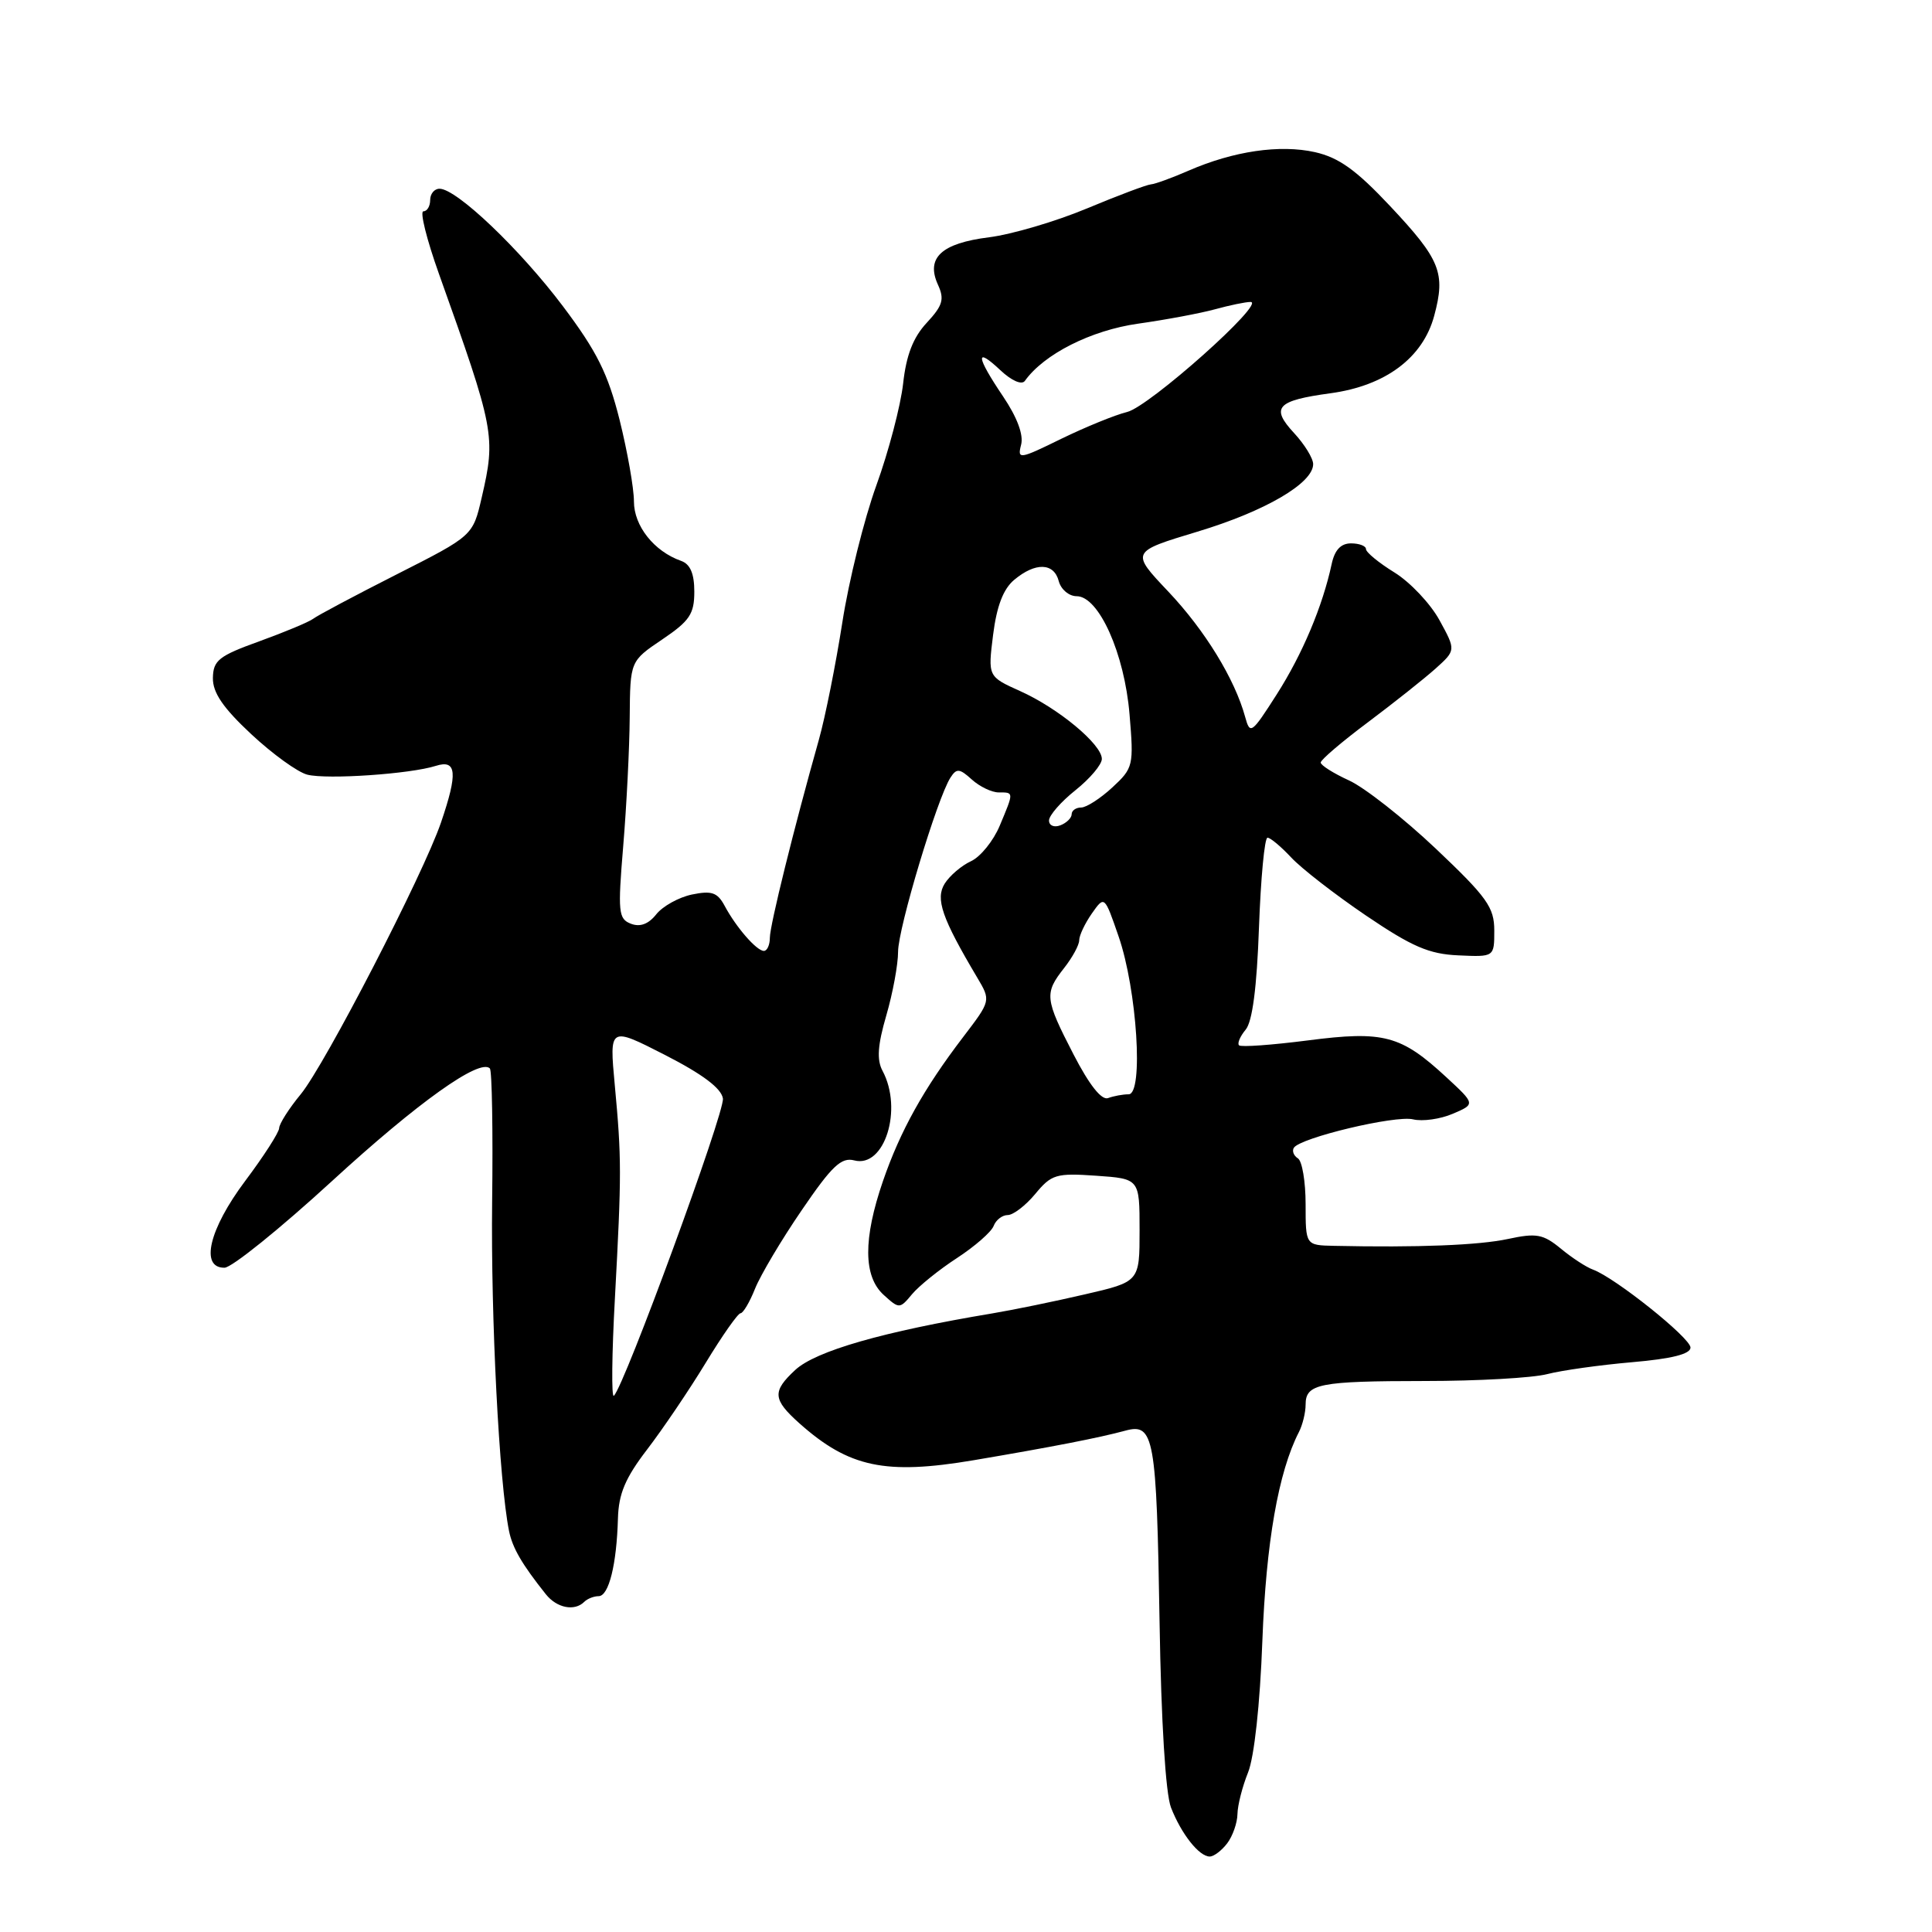 <?xml version="1.0" encoding="UTF-8" standalone="no"?>
<!DOCTYPE svg PUBLIC "-//W3C//DTD SVG 1.1//EN" "http://www.w3.org/Graphics/SVG/1.1/DTD/svg11.dtd" >
<svg xmlns="http://www.w3.org/2000/svg" xmlns:xlink="http://www.w3.org/1999/xlink" version="1.1" viewBox="0 0 256 256">
 <g >
 <path fill="currentColor"
d=" M 162.61 244.25 C 163.34 243.29 163.95 241.54 163.97 240.37 C 163.99 239.20 164.62 236.73 165.37 234.87 C 166.19 232.85 166.96 225.84 167.27 217.41 C 167.76 204.40 169.39 195.05 172.11 189.76 C 172.60 188.81 173.00 187.17 173.00 186.12 C 173.00 183.35 174.77 183.00 188.83 182.99 C 195.80 182.99 203.07 182.58 205.00 182.08 C 206.93 181.58 211.99 180.87 216.25 180.50 C 221.50 180.05 224.00 179.42 224.00 178.56 C 224.00 177.28 214.01 169.30 211.08 168.23 C 210.21 167.92 208.29 166.67 206.82 165.45 C 204.47 163.52 203.59 163.36 199.82 164.17 C 195.97 165.00 187.85 165.32 176.75 165.08 C 173.00 165.00 173.00 165.00 173.00 159.56 C 173.00 156.57 172.54 153.84 171.98 153.49 C 171.42 153.14 171.18 152.51 171.44 152.09 C 172.27 150.76 184.88 147.75 187.24 148.32 C 188.49 148.62 190.85 148.29 192.50 147.58 C 195.50 146.30 195.50 146.30 191.64 142.73 C 185.63 137.17 183.35 136.56 173.30 137.86 C 168.54 138.47 164.43 138.77 164.18 138.51 C 163.92 138.26 164.32 137.32 165.06 136.43 C 165.95 135.36 166.54 130.84 166.82 122.91 C 167.06 116.36 167.56 111.00 167.95 111.00 C 168.34 111.00 169.74 112.18 171.08 113.61 C 172.41 115.05 176.87 118.51 180.98 121.30 C 187.09 125.44 189.35 126.42 193.23 126.59 C 198.00 126.81 198.00 126.81 198.00 123.30 C 198.00 120.23 197.05 118.89 190.25 112.45 C 185.99 108.42 180.81 104.35 178.75 103.41 C 176.69 102.47 175.00 101.40 175.00 101.04 C 175.00 100.68 177.81 98.28 181.25 95.71 C 184.69 93.13 188.72 89.93 190.21 88.60 C 192.92 86.16 192.92 86.16 190.74 82.18 C 189.54 79.99 186.86 77.15 184.78 75.86 C 182.70 74.58 181.00 73.18 181.00 72.76 C 181.00 72.34 180.11 72.00 179.02 72.00 C 177.67 72.00 176.85 72.87 176.45 74.75 C 175.25 80.33 172.59 86.65 169.18 92.00 C 165.84 97.23 165.64 97.38 164.99 95.00 C 163.61 89.96 159.66 83.52 154.80 78.38 C 149.82 73.12 149.82 73.12 158.66 70.45 C 167.65 67.74 174.00 64.03 174.00 61.50 C 174.00 60.73 172.86 58.88 171.47 57.38 C 168.33 53.99 169.16 53.08 176.29 52.11 C 183.58 51.12 188.54 47.42 190.04 41.84 C 191.57 36.16 190.87 34.41 184.19 27.30 C 179.70 22.52 177.41 20.88 174.24 20.16 C 169.58 19.12 163.45 20.02 157.50 22.61 C 155.30 23.57 153.05 24.39 152.50 24.43 C 151.95 24.47 148.12 25.91 144.00 27.63 C 139.88 29.35 134.06 31.06 131.07 31.44 C 124.74 32.23 122.66 34.16 124.28 37.72 C 125.17 39.66 124.92 40.48 122.80 42.77 C 121.00 44.70 120.08 47.06 119.67 50.82 C 119.34 53.75 117.75 59.83 116.12 64.32 C 114.49 68.82 112.46 77.00 111.61 82.50 C 110.75 88.00 109.36 94.97 108.51 98.00 C 105.19 109.77 102.02 122.58 102.01 124.25 C 102.01 125.21 101.65 126.00 101.22 126.00 C 100.26 126.00 97.54 122.88 96.01 120.01 C 95.06 118.25 94.30 117.99 91.68 118.53 C 89.93 118.90 87.81 120.08 86.96 121.15 C 85.93 122.45 84.81 122.87 83.60 122.40 C 81.94 121.76 81.85 120.88 82.58 112.10 C 83.02 106.82 83.41 99.15 83.44 95.05 C 83.50 87.60 83.50 87.60 87.75 84.73 C 91.38 82.28 92.00 81.36 92.00 78.40 C 92.00 76.00 91.46 74.75 90.25 74.32 C 86.67 73.06 84.00 69.69 84.00 66.45 C 84.00 64.69 83.14 59.83 82.10 55.64 C 80.56 49.51 79.10 46.57 74.60 40.59 C 68.91 33.03 60.51 25.02 58.25 25.01 C 57.56 25.00 57.00 25.68 57.00 26.50 C 57.00 27.32 56.60 28.00 56.10 28.00 C 55.61 28.00 56.53 31.71 58.15 36.25 C 65.55 56.97 65.71 57.78 63.83 65.92 C 62.66 70.99 62.66 70.99 52.58 76.10 C 47.04 78.91 42.05 81.56 41.50 81.99 C 40.95 82.41 37.74 83.75 34.38 84.97 C 28.99 86.91 28.25 87.50 28.21 89.84 C 28.18 91.78 29.56 93.80 33.29 97.28 C 36.11 99.91 39.45 102.33 40.73 102.65 C 43.37 103.31 54.37 102.56 57.75 101.48 C 60.52 100.60 60.68 102.42 58.43 109.00 C 56.07 115.89 43.07 141.06 39.86 144.98 C 38.28 146.89 37.00 148.92 36.99 149.48 C 36.98 150.04 34.96 153.19 32.49 156.48 C 27.70 162.87 26.47 168.02 29.75 167.98 C 30.71 167.97 37.12 162.80 44.00 156.49 C 55.36 146.07 63.56 140.22 64.91 141.57 C 65.19 141.86 65.33 149.83 65.21 159.29 C 65.03 174.63 66.14 196.37 67.45 202.87 C 67.91 205.12 69.16 207.27 72.33 211.25 C 73.78 213.07 76.13 213.54 77.42 212.25 C 77.83 211.84 78.69 211.50 79.32 211.50 C 80.67 211.50 81.71 207.31 81.88 201.22 C 81.97 197.92 82.86 195.83 85.75 192.06 C 87.81 189.37 91.30 184.22 93.50 180.60 C 95.70 176.98 97.78 174.01 98.13 174.01 C 98.47 174.00 99.34 172.54 100.05 170.75 C 100.77 168.96 103.54 164.29 106.23 160.36 C 110.23 154.49 111.48 153.31 113.20 153.76 C 117.20 154.81 119.67 146.99 116.94 141.89 C 116.16 140.43 116.29 138.50 117.44 134.55 C 118.30 131.60 119.00 127.80 119.00 126.11 C 119.00 123.00 124.19 105.76 125.94 103.04 C 126.75 101.78 127.14 101.81 128.77 103.29 C 129.81 104.23 131.41 105.00 132.33 105.00 C 134.36 105.00 134.36 104.90 132.47 109.41 C 131.63 111.42 129.92 113.53 128.67 114.11 C 127.42 114.68 125.85 116.02 125.18 117.08 C 123.92 119.10 124.80 121.64 129.49 129.54 C 131.30 132.59 131.30 132.59 127.64 137.39 C 122.40 144.25 119.30 149.82 117.00 156.49 C 114.36 164.16 114.39 169.14 117.10 171.59 C 119.15 173.45 119.22 173.45 120.85 171.49 C 121.76 170.40 124.43 168.24 126.80 166.70 C 129.16 165.16 131.35 163.25 131.66 162.45 C 131.96 161.65 132.81 161.00 133.53 161.00 C 134.26 161.00 135.90 159.74 137.18 158.20 C 139.32 155.61 139.94 155.42 145.25 155.79 C 151.00 156.19 151.00 156.19 151.00 163.01 C 151.00 169.84 151.00 169.84 143.75 171.51 C 139.76 172.44 134.25 173.57 131.50 174.03 C 116.99 176.45 108.09 179.01 105.37 181.53 C 102.30 184.38 102.38 185.43 105.94 188.61 C 112.49 194.44 117.32 195.46 129.00 193.49 C 139.39 191.73 145.66 190.51 149.11 189.57 C 152.92 188.53 153.25 190.37 153.65 215.00 C 153.86 228.13 154.45 237.67 155.16 239.50 C 156.52 243.00 158.89 246.00 160.29 246.00 C 160.84 246.00 161.88 245.21 162.61 244.25 Z  M 81.48 172.00 C 82.37 155.52 82.37 153.52 81.46 143.76 C 80.74 136.02 80.74 136.02 88.12 139.79 C 93.10 142.34 95.59 144.21 95.79 145.56 C 96.05 147.37 82.74 183.65 81.34 184.95 C 81.01 185.25 81.07 179.43 81.48 172.00 Z  M 142.25 139.72 C 138.44 132.33 138.36 131.63 141.00 128.27 C 142.10 126.87 143.00 125.22 143.00 124.59 C 143.00 123.96 143.75 122.37 144.67 121.05 C 146.35 118.66 146.35 118.66 148.22 124.08 C 150.66 131.13 151.55 145.00 149.55 145.00 C 148.79 145.00 147.56 145.23 146.83 145.50 C 145.97 145.83 144.34 143.77 142.25 139.72 Z  M 139.00 108.72 C 139.00 108.05 140.58 106.24 142.50 104.71 C 144.43 103.17 146.00 101.31 146.00 100.56 C 146.00 98.63 140.23 93.84 135.19 91.58 C 130.90 89.65 130.90 89.65 131.59 84.12 C 132.07 80.31 132.94 78.04 134.39 76.83 C 137.20 74.48 139.65 74.55 140.29 77.00 C 140.58 78.10 141.64 79.00 142.66 79.00 C 145.60 79.00 149.00 86.58 149.67 94.66 C 150.24 101.44 150.17 101.77 147.39 104.34 C 145.81 105.80 143.95 107.00 143.26 107.00 C 142.57 107.00 142.00 107.40 142.00 107.89 C 142.00 108.38 141.32 109.05 140.50 109.36 C 139.67 109.68 139.00 109.39 139.00 108.72 Z  M 135.30 58.94 C 135.65 57.63 134.78 55.30 132.92 52.54 C 129.32 47.20 129.18 45.88 132.55 49.05 C 134.05 50.46 135.39 51.04 135.80 50.47 C 138.33 46.92 144.57 43.77 150.79 42.89 C 154.48 42.37 159.07 41.51 161.00 40.98 C 162.93 40.45 165.04 40.01 165.70 40.01 C 167.85 40.00 152.27 53.89 149.35 54.59 C 147.78 54.97 143.86 56.57 140.63 58.14 C 135.07 60.87 134.79 60.91 135.30 58.94 Z "/>
</g>
</svg>